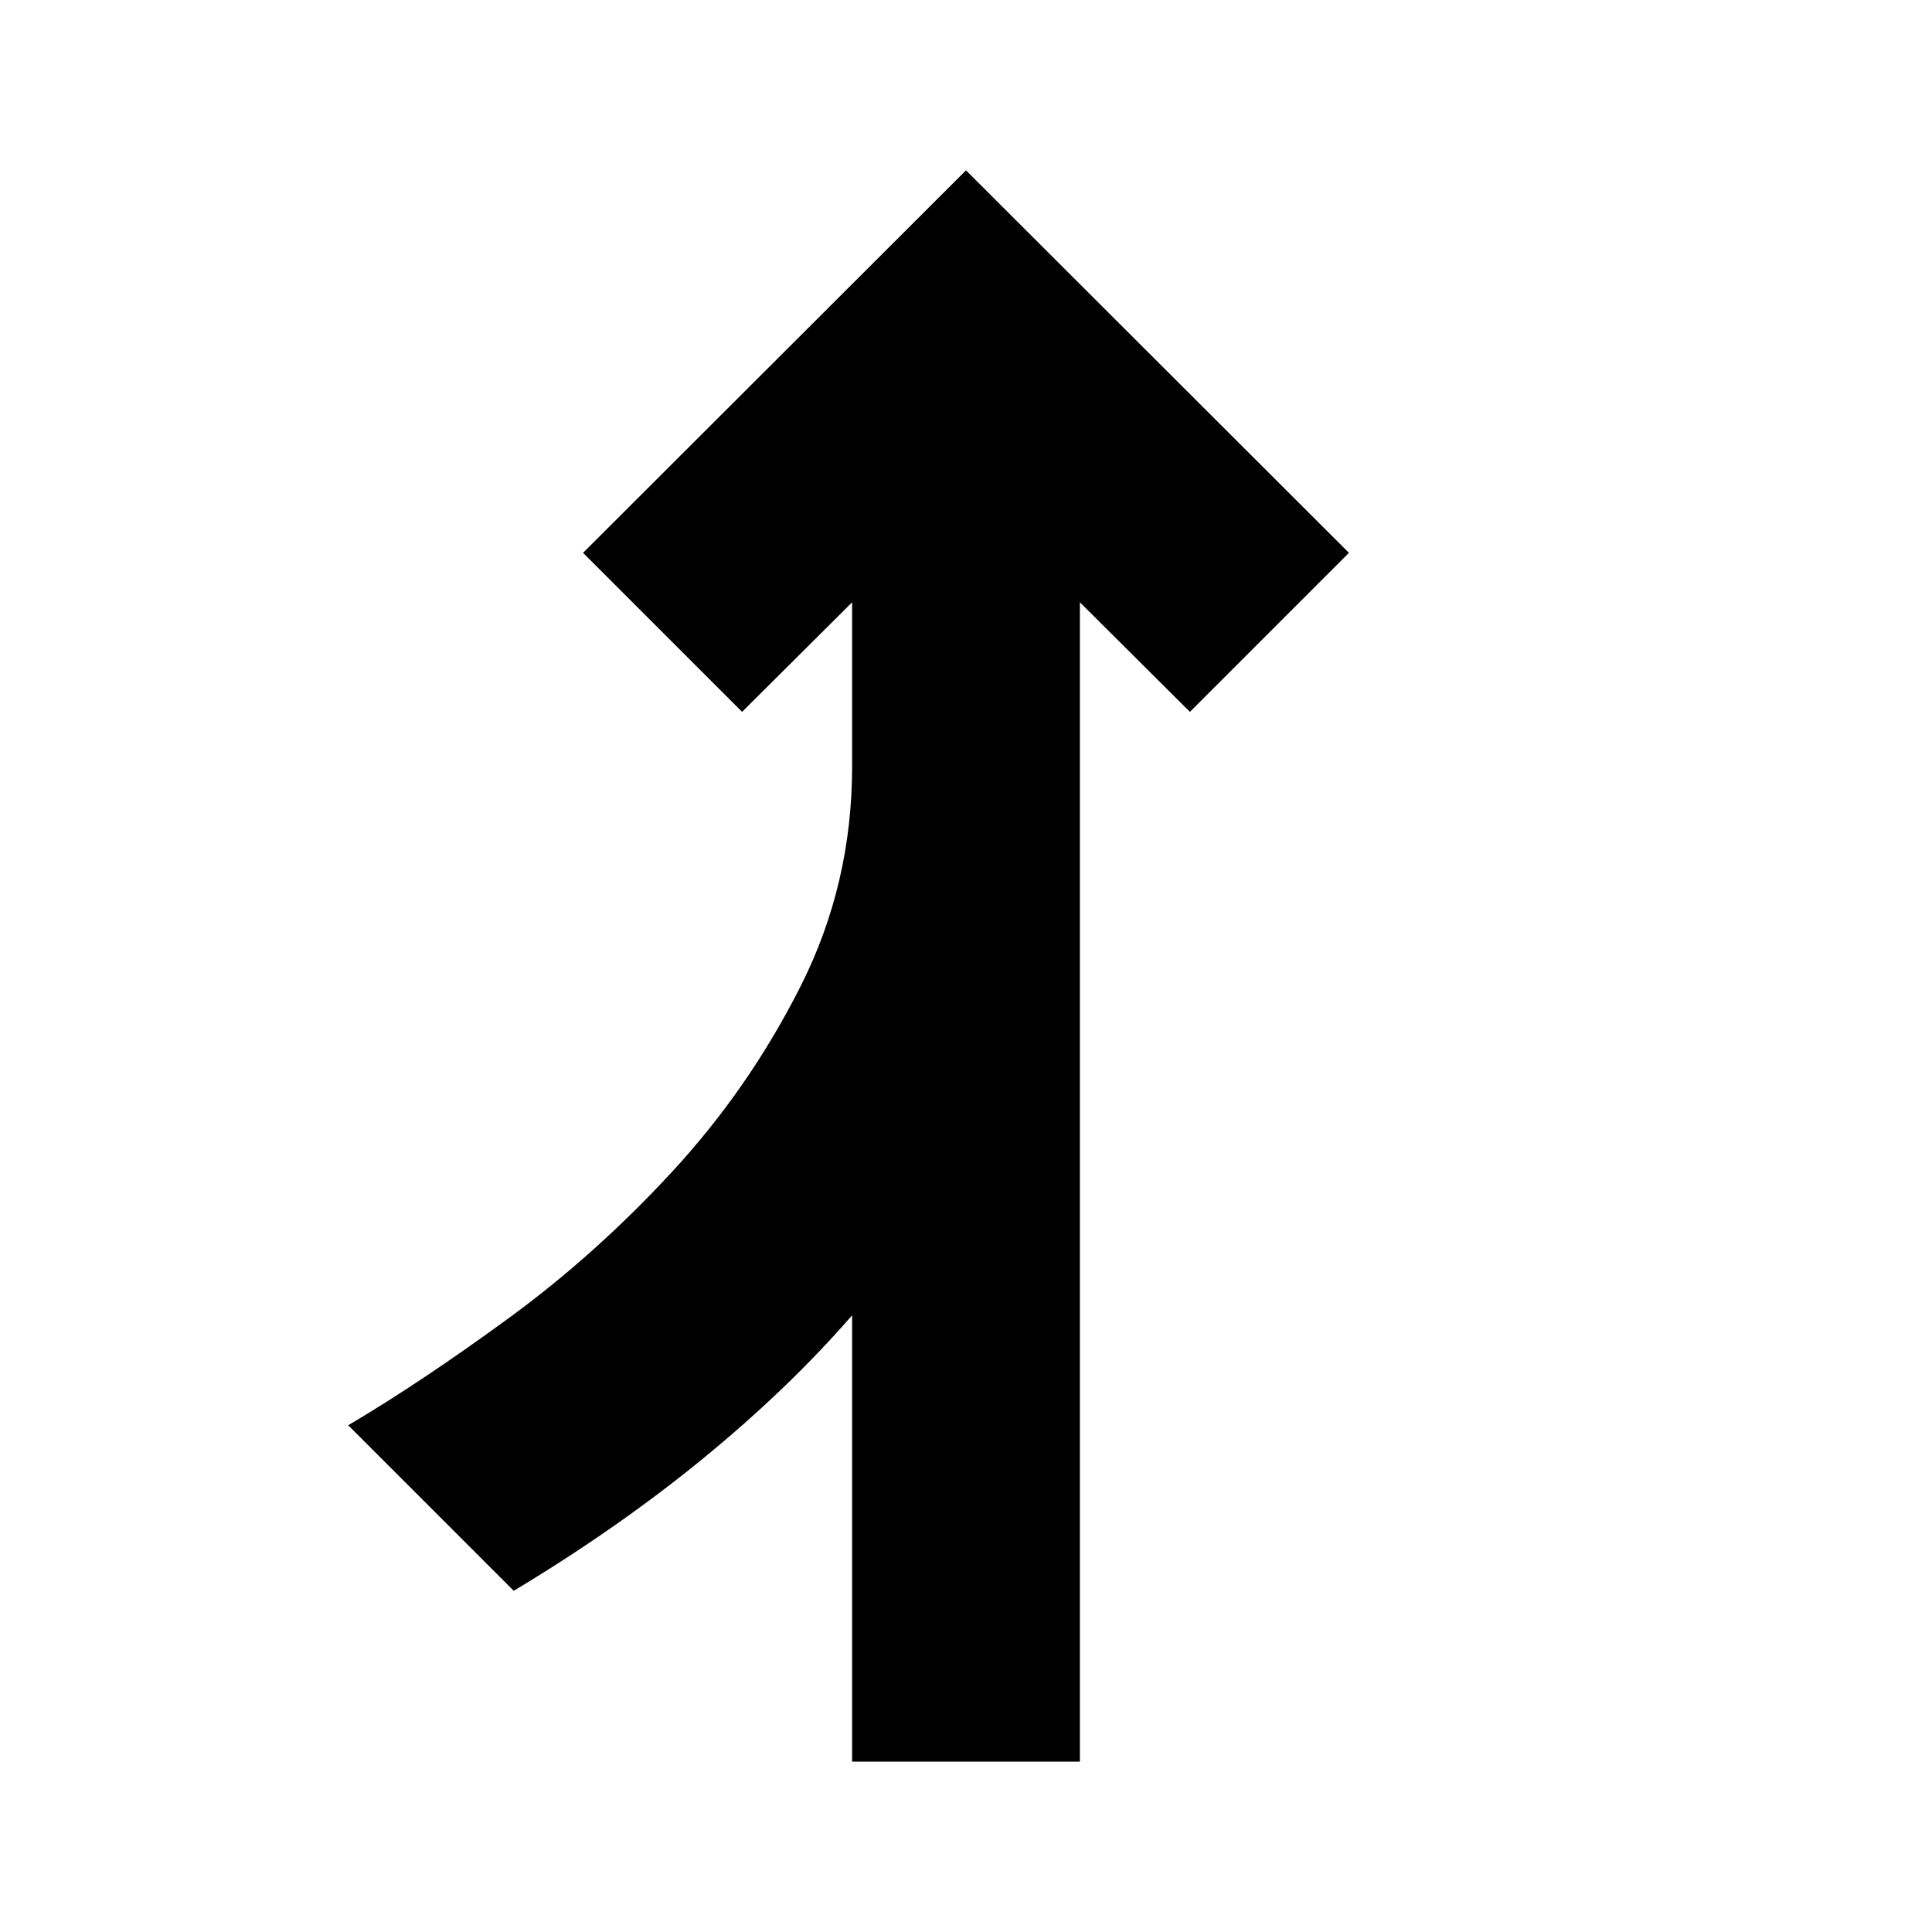 <svg xmlns="http://www.w3.org/2000/svg" height="24" viewBox="0 -960 960 960" width="24"><path d="M423.41-84.65v-221.78q-31.52 36.28-73.8 70.94t-94.33 65.95l-82.26-82.26q35.78-21.11 79.36-52.93 43.58-31.81 81.74-73.19 38.16-41.38 63.73-92.09 25.56-50.71 25.56-109.08v-81.63l-54.67 54.44-79.02-79.02L480-875.35 670.28-685.3l-79.02 79.02-54.67-54.44v576.07H423.41Z"/></svg>